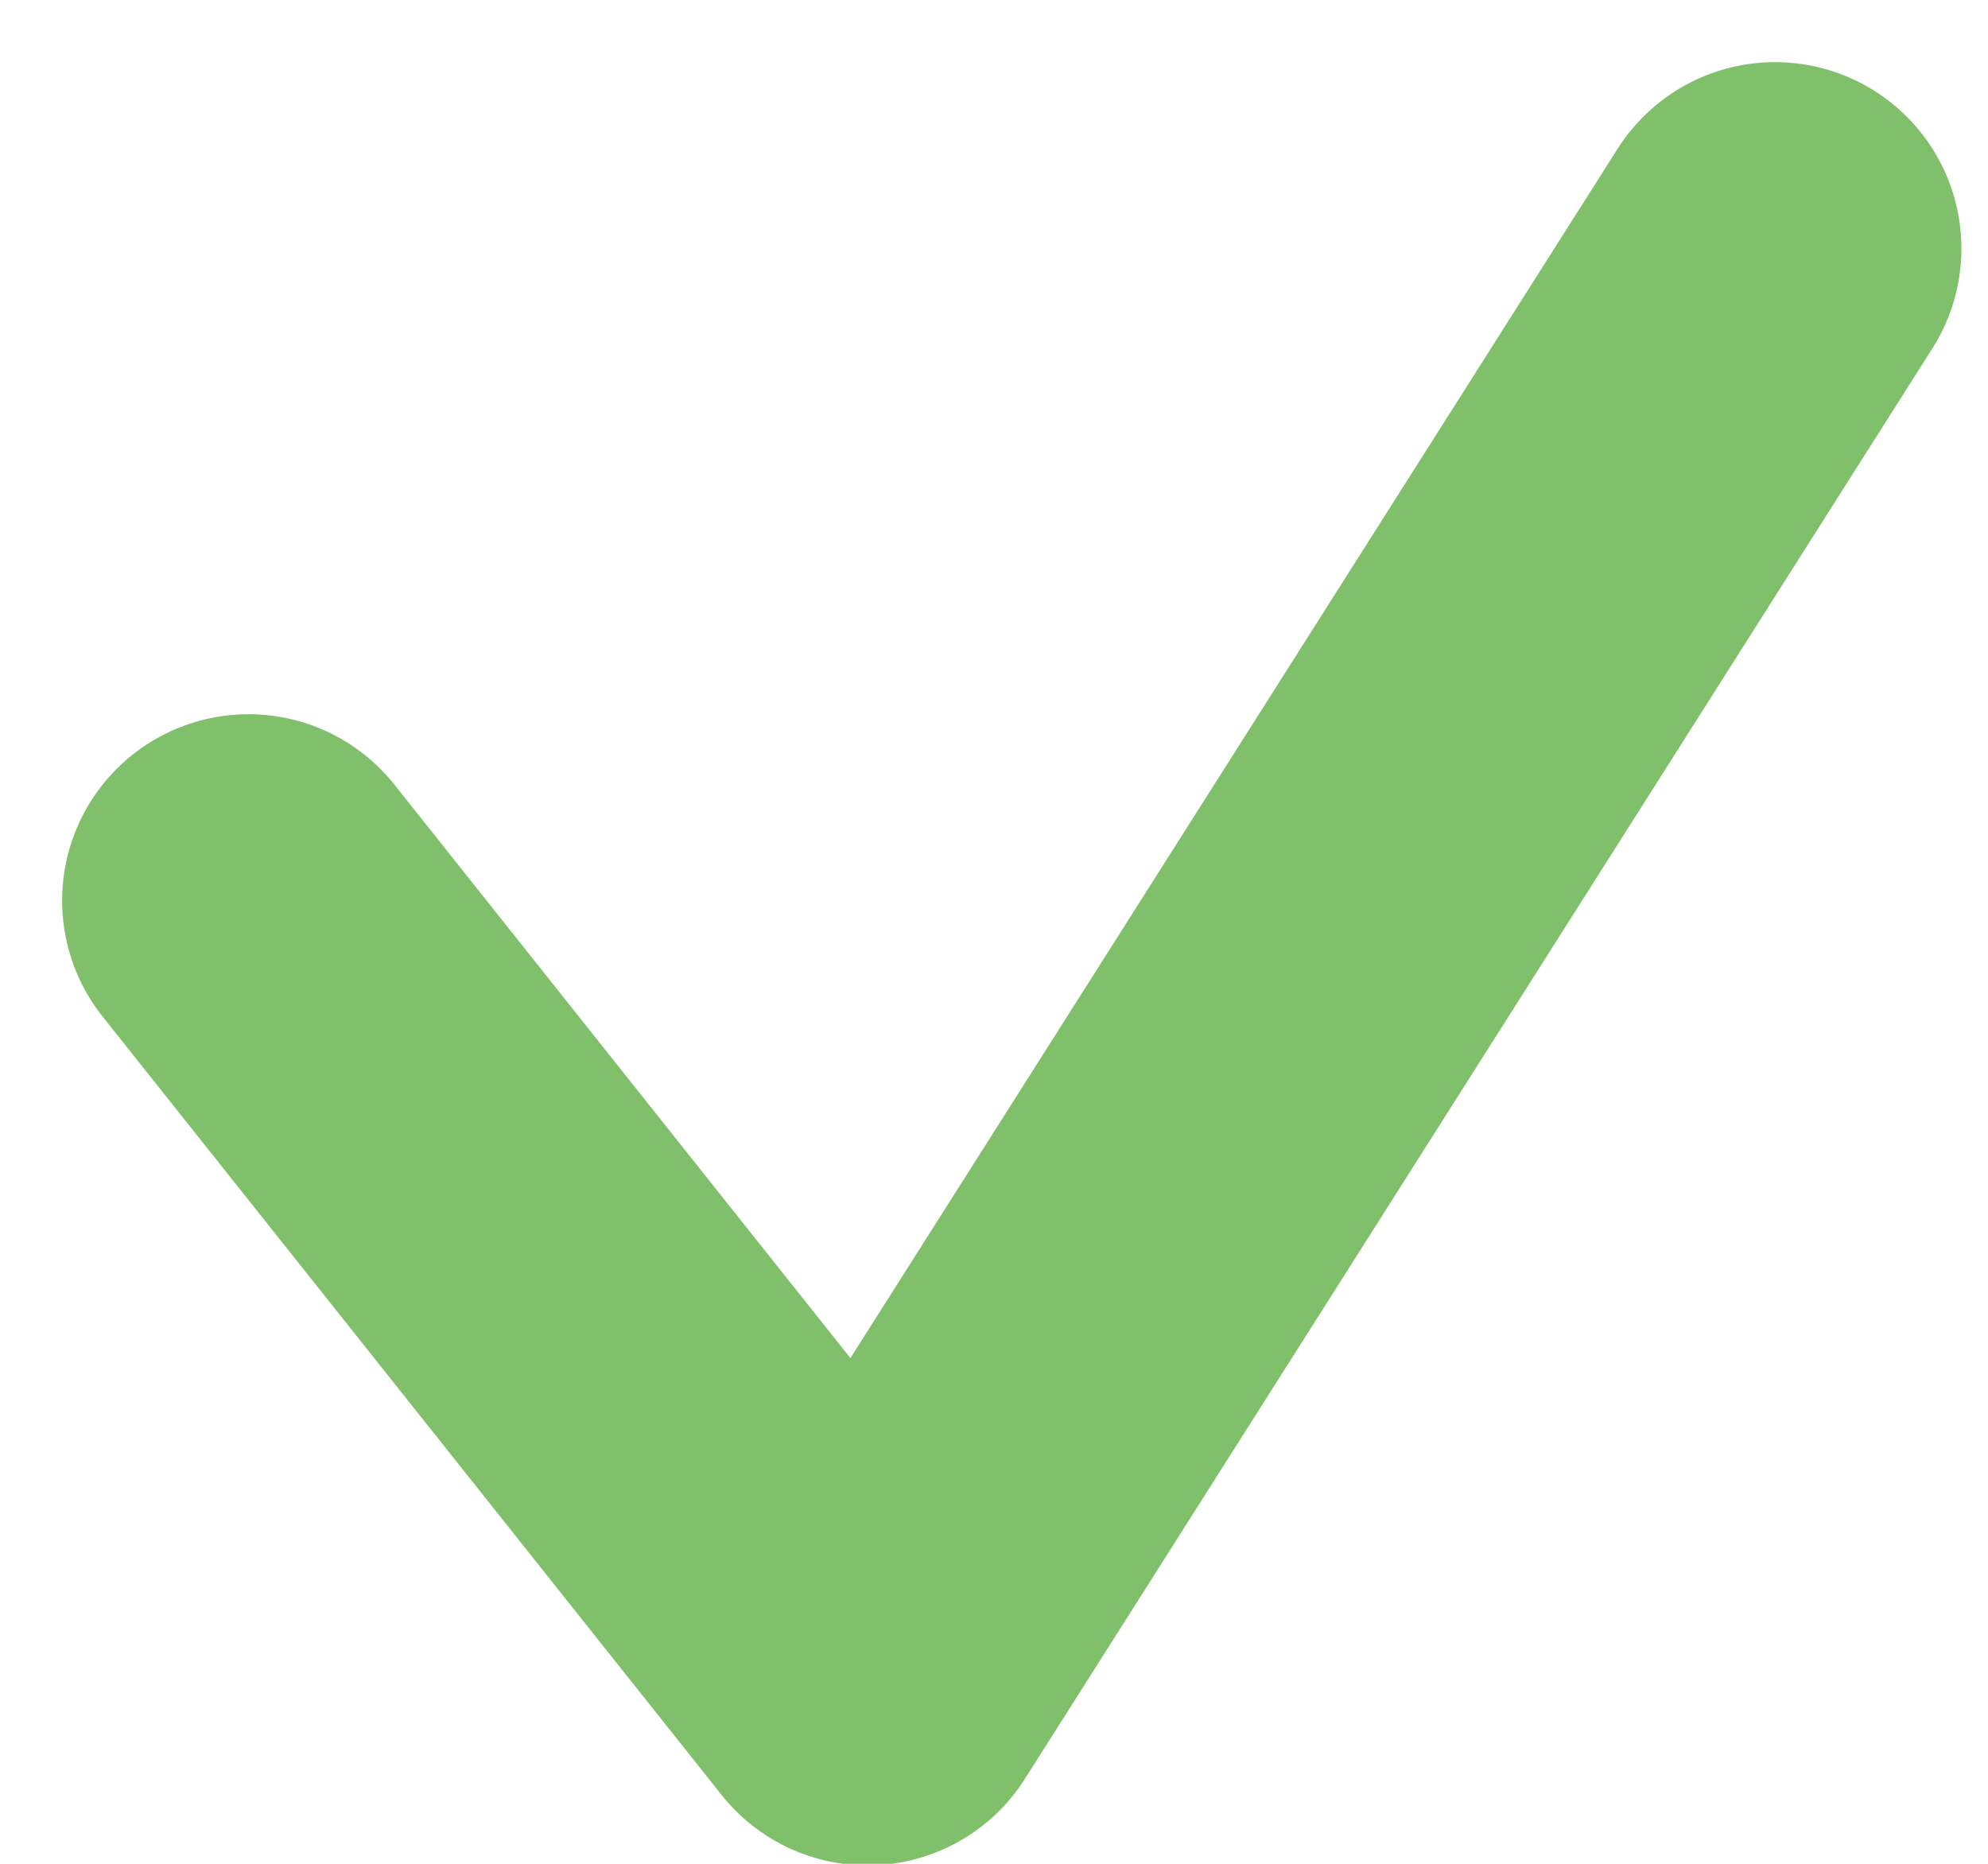 <svg xmlns="http://www.w3.org/2000/svg" width="16" height="15" viewBox="0 0 16 15"><g><g><path fill="none" stroke="#81c06b" stroke-linecap="round" stroke-linejoin="round" stroke-miterlimit="50" stroke-width="3" d="M2 7.248v0l4.982 6.265v0L14.286 2v0"/></g></g></svg>